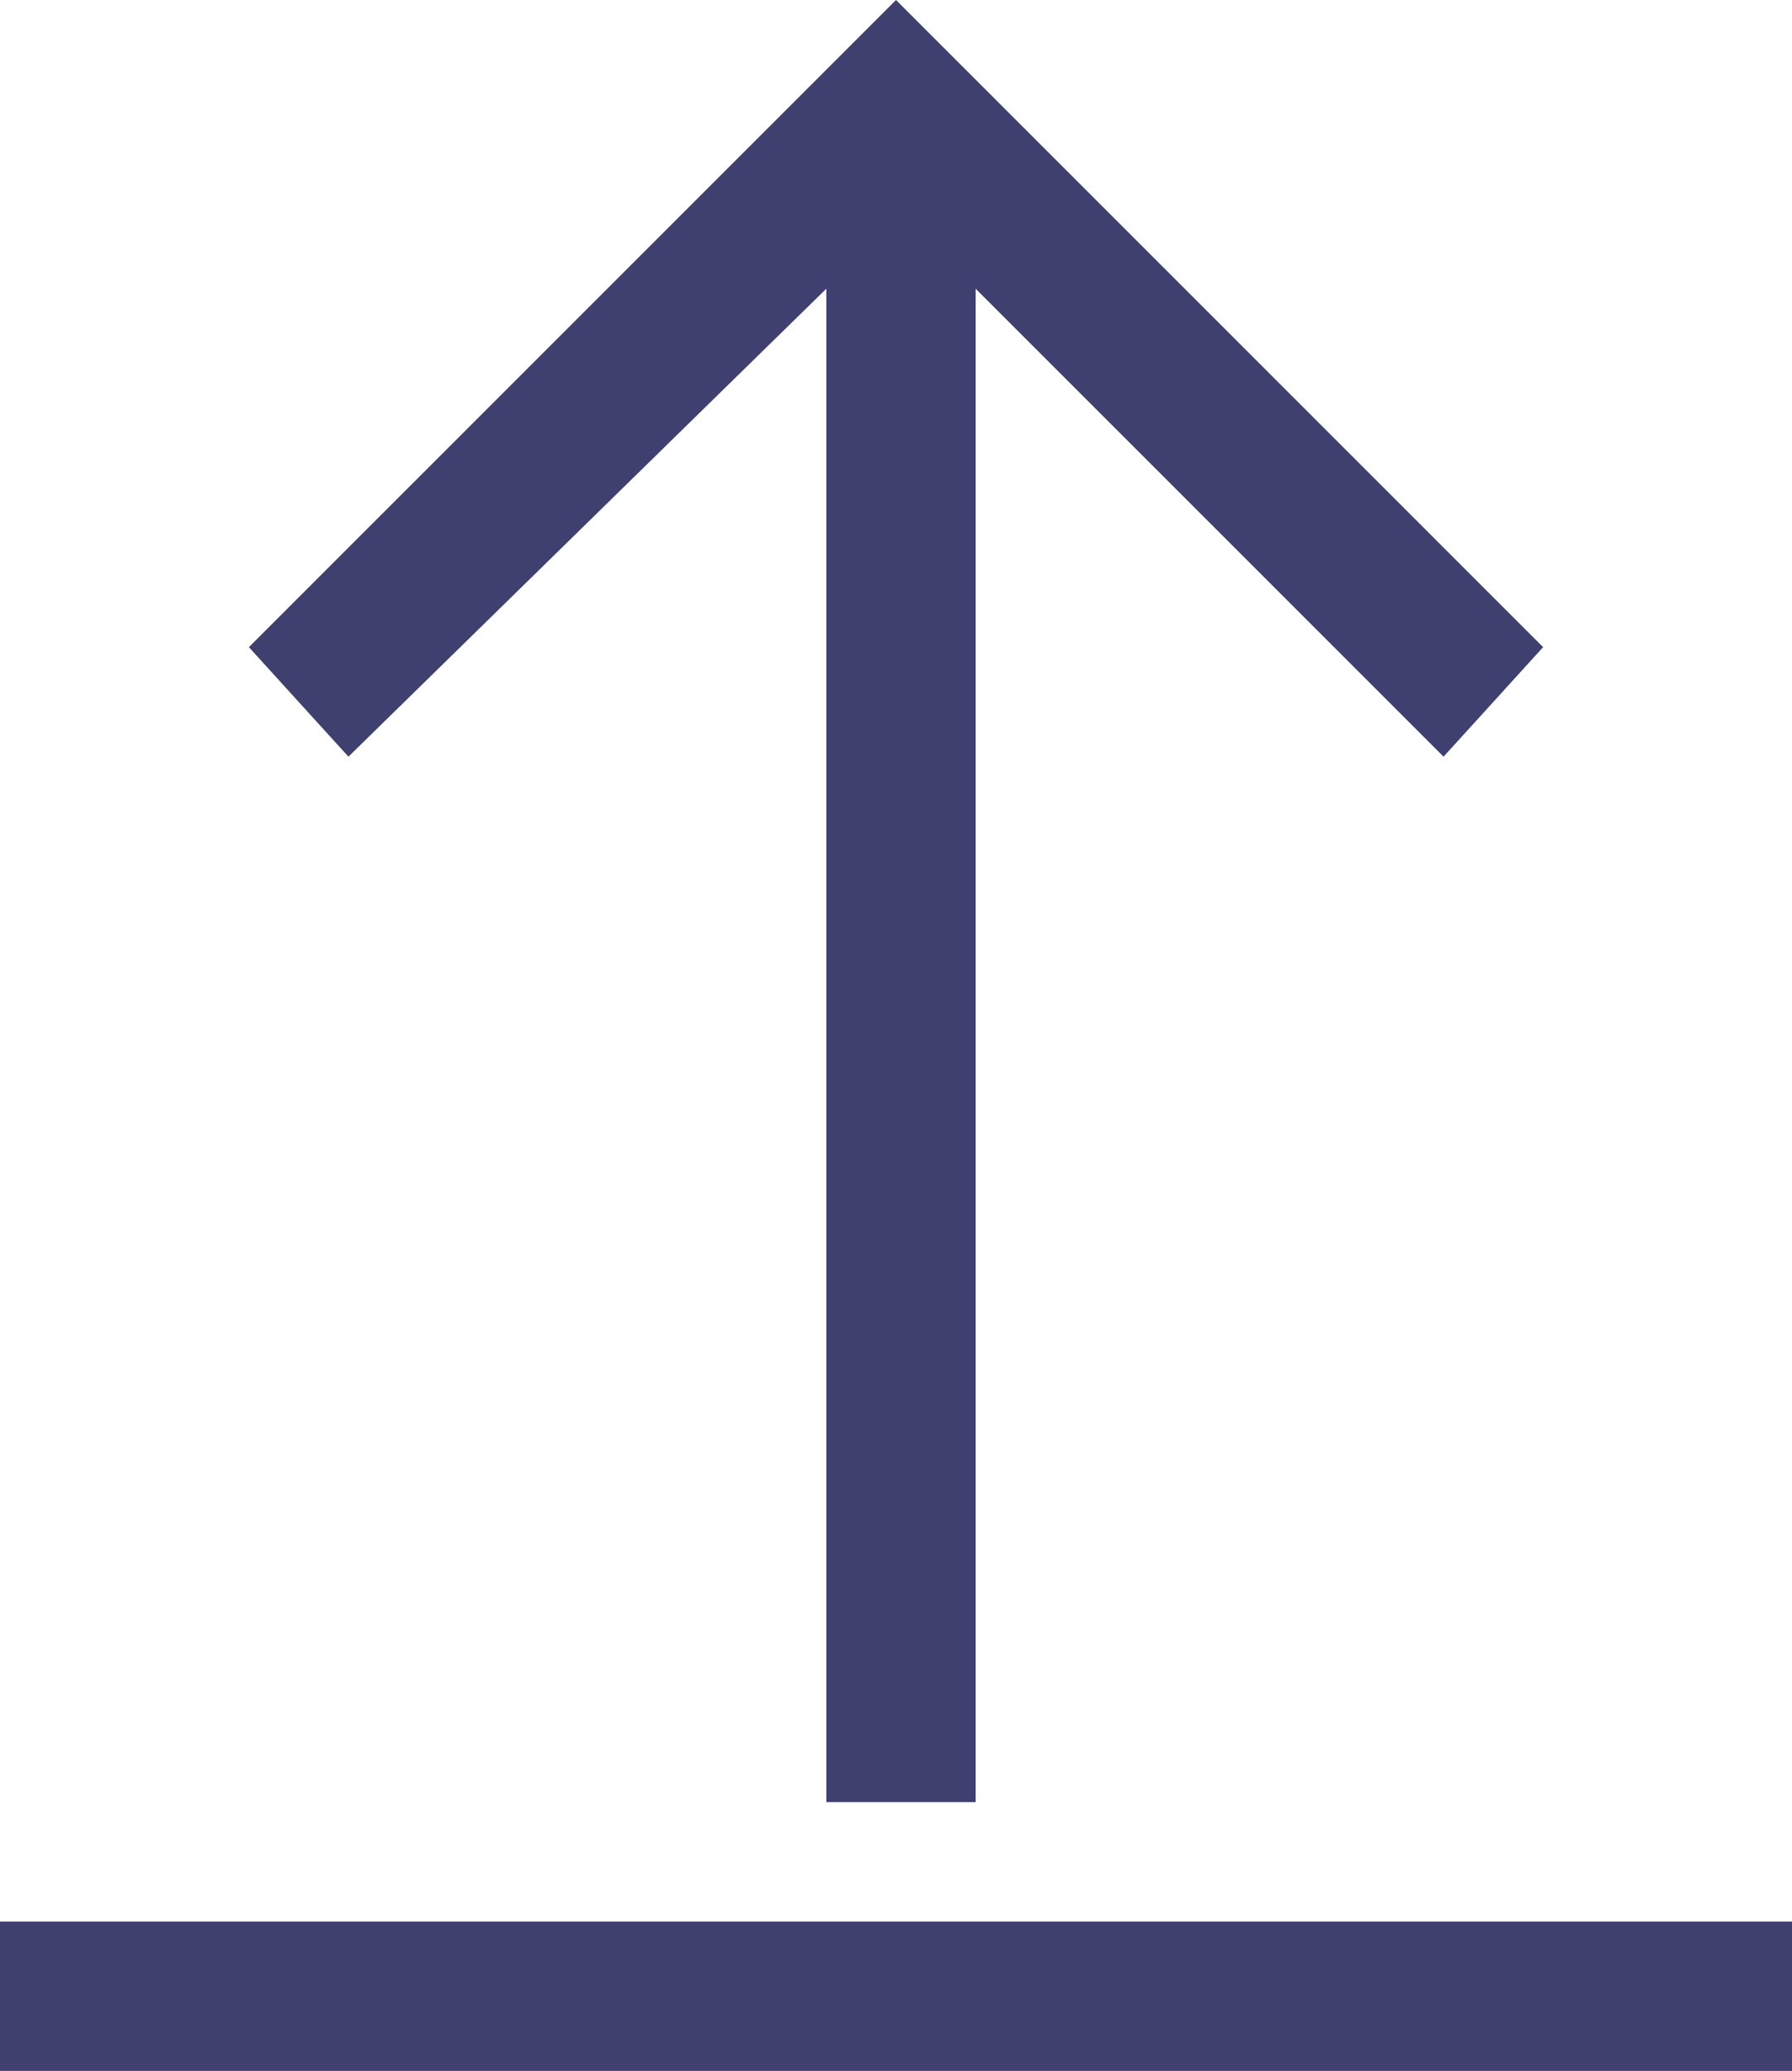 <?xml version="1.0" encoding="utf-8"?>
<!-- Generator: Adobe Illustrator 24.0.1, SVG Export Plug-In . SVG Version: 6.00 Build 0)  -->
<svg version="1.1" id="Layer_1" xmlns="http://www.w3.org/2000/svg" xmlns:xlink="http://www.w3.org/1999/xlink" x="0px" y="0px"
	 viewBox="0 0 18 20.8" style="enable-background:new 0 0 18 20.8;" xml:space="preserve">
<style type="text/css">
	.st0{fill:#3F3F70;}
</style>
<title>ShareScreen_1</title>
<g>
	<rect y="19.3" class="st0" width="18" height="1.5"/>
	<polygon class="st0" points="8.3,2.9 8.3,18.1 9.8,18.1 9.8,2.9 14.5,7.6 15.5,6.5 9,0 2.5,6.5 3.5,7.6 	"/>
</g>
</svg>
